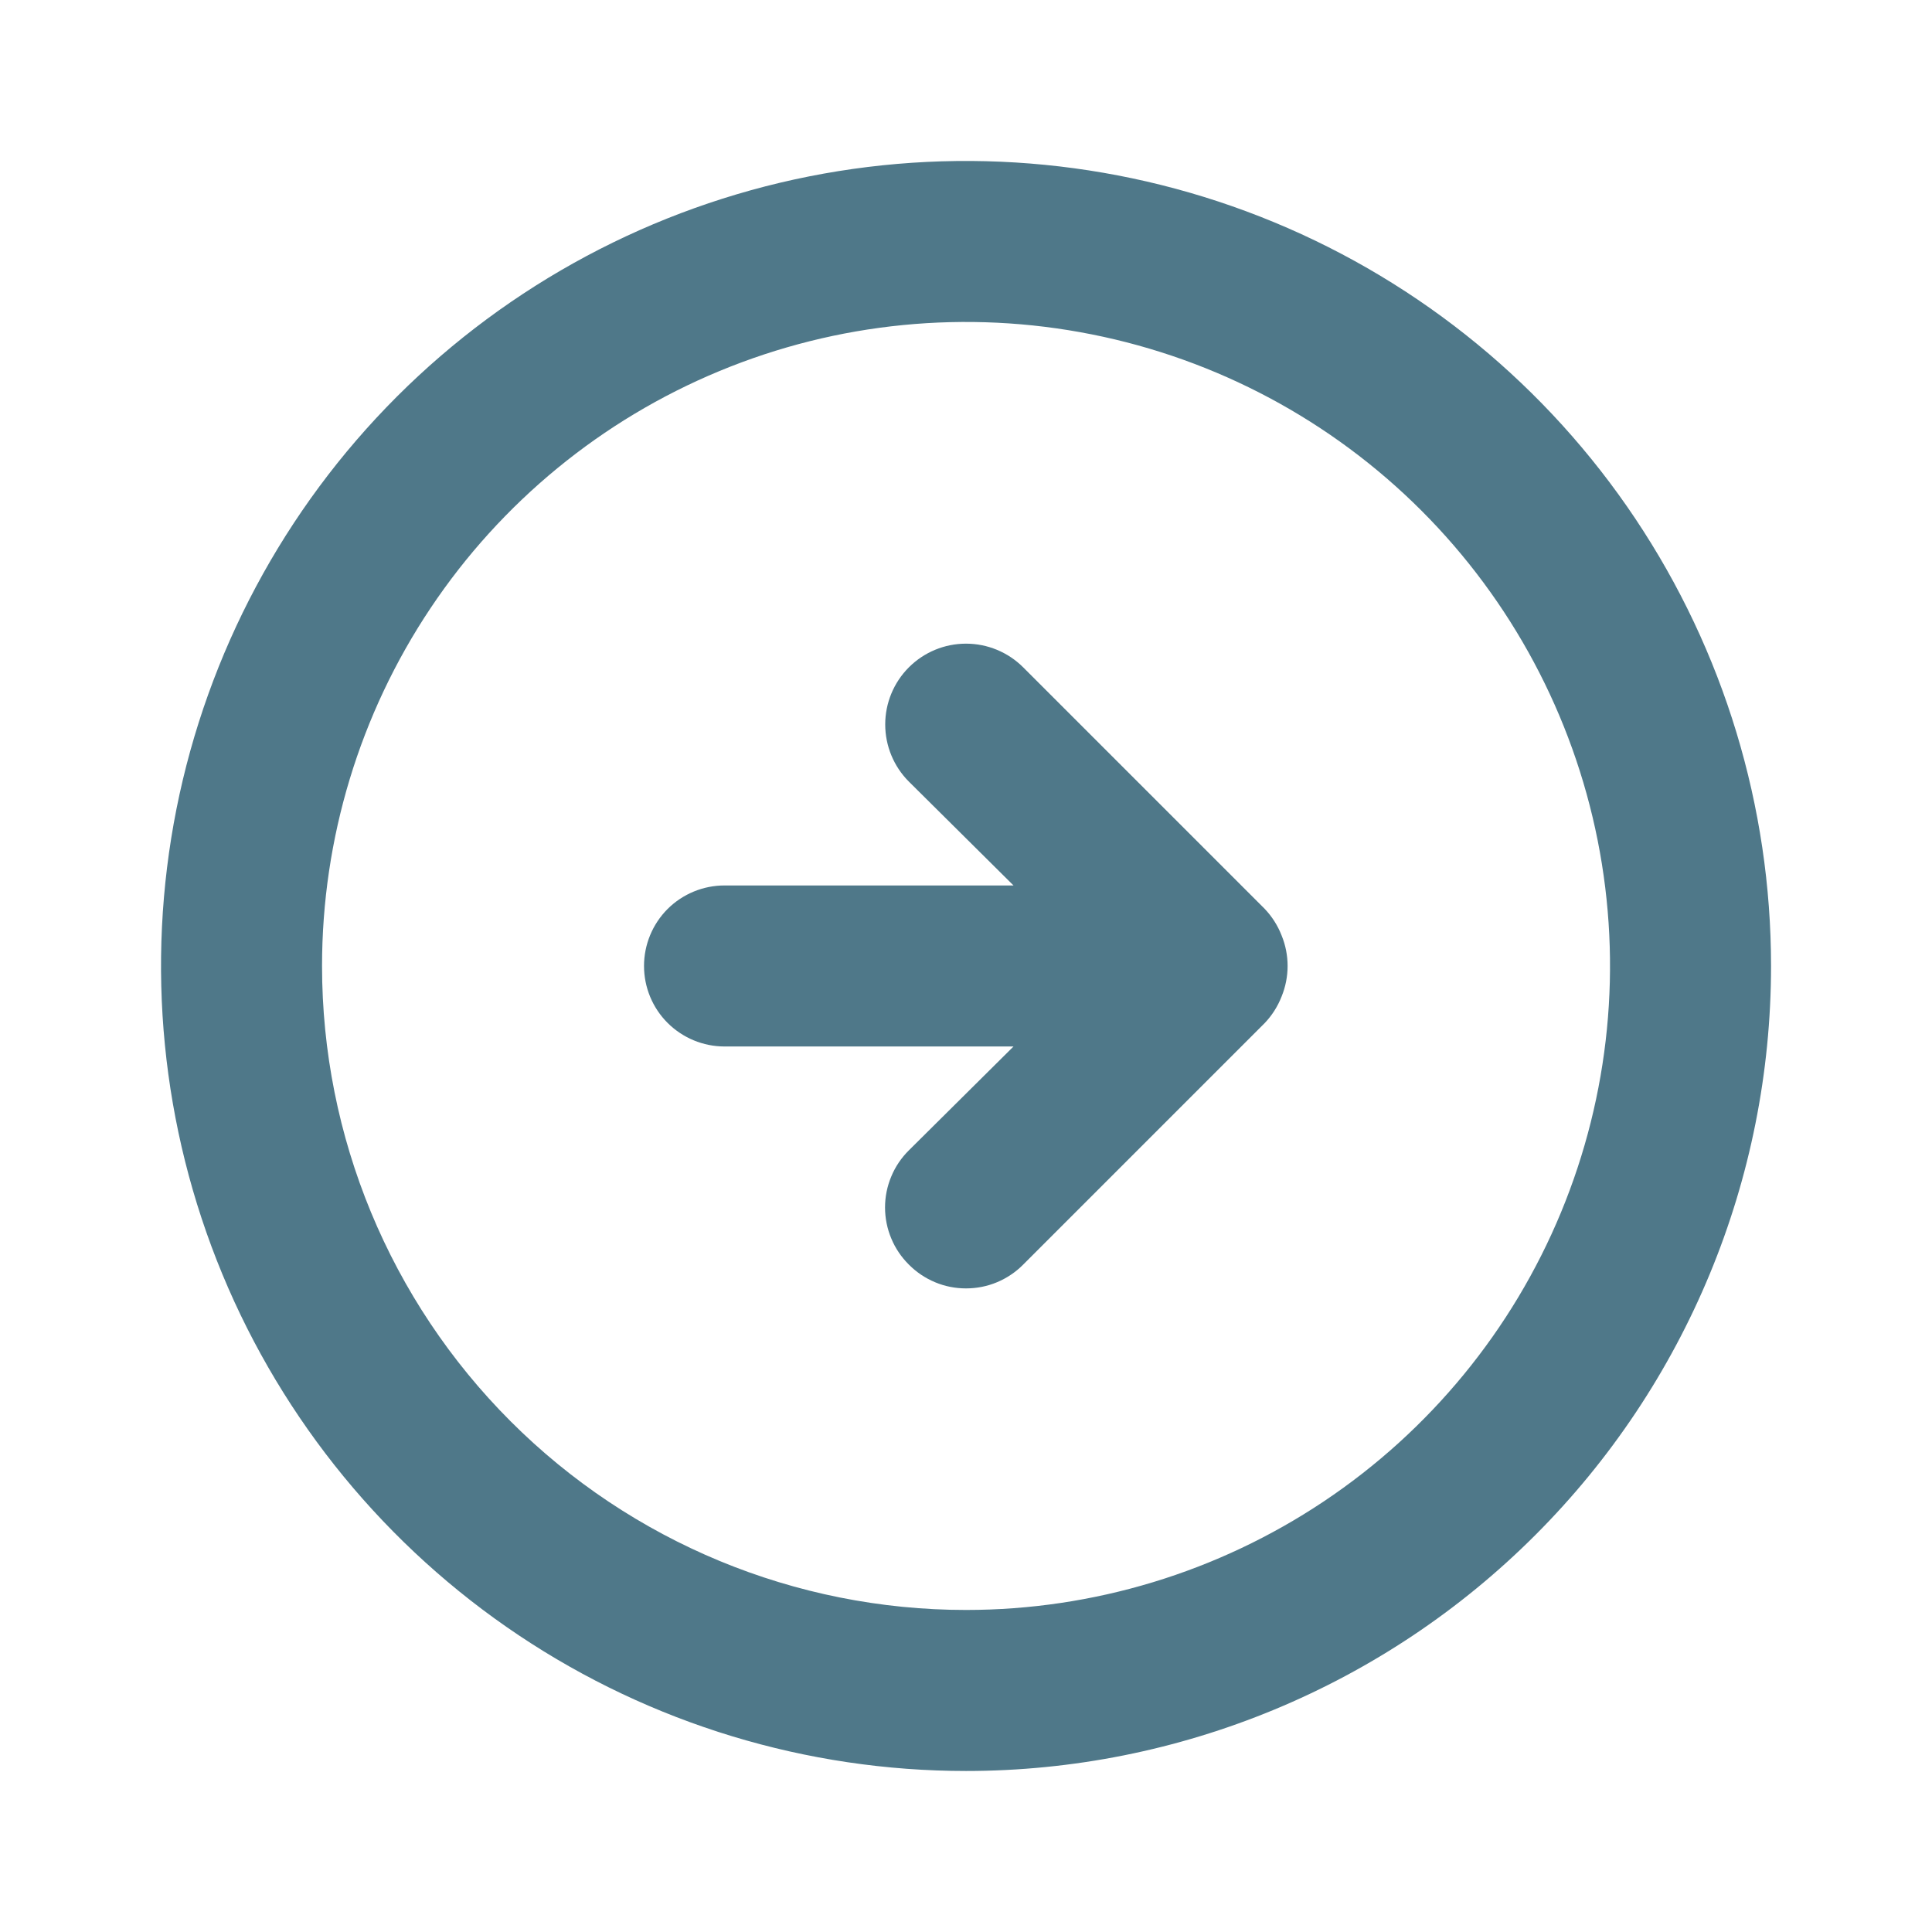 <svg width="32" height="32" viewBox="0 0 32 32" fill="none" xmlns="http://www.w3.org/2000/svg">
<path d="M20.947 16.946C21.068 16.819 21.163 16.67 21.227 16.506C21.36 16.181 21.36 15.817 21.227 15.493C21.163 15.329 21.068 15.18 20.947 15.053L16.947 11.053C16.696 10.802 16.355 10.661 16 10.661C15.645 10.661 15.305 10.802 15.054 11.053C14.803 11.304 14.662 11.644 14.662 11.999C14.662 12.354 14.803 12.695 15.054 12.946L16.787 14.666H12C11.647 14.666 11.308 14.806 11.057 15.056C10.807 15.307 10.667 15.646 10.667 15.999C10.667 16.353 10.807 16.692 11.057 16.942C11.308 17.192 11.647 17.333 12 17.333H16.787L15.054 19.053C14.929 19.177 14.829 19.324 14.762 19.487C14.694 19.649 14.659 19.823 14.659 19.999C14.659 20.175 14.694 20.35 14.762 20.512C14.829 20.675 14.929 20.822 15.054 20.946C15.178 21.071 15.325 21.17 15.488 21.238C15.65 21.306 15.824 21.34 16 21.34C16.176 21.34 16.351 21.306 16.513 21.238C16.676 21.17 16.823 21.071 16.947 20.946L20.947 16.946ZM29.334 15.999C29.334 13.362 28.552 10.784 27.087 8.592C25.622 6.399 23.539 4.69 21.103 3.681C18.666 2.672 15.986 2.408 13.399 2.922C10.813 3.437 8.437 4.707 6.572 6.571C4.708 8.436 3.438 10.812 2.923 13.398C2.409 15.985 2.673 18.666 3.682 21.102C4.691 23.538 6.4 25.62 8.593 27.086C10.785 28.551 13.363 29.333 16 29.333C19.537 29.333 22.928 27.928 25.428 25.427C27.929 22.927 29.334 19.536 29.334 15.999V15.999ZM5.334 15.999C5.334 13.89 5.959 11.827 7.131 10.073C8.303 8.319 9.969 6.952 11.918 6.145C13.867 5.337 16.012 5.126 18.081 5.538C20.15 5.949 22.051 6.965 23.543 8.457C25.035 9.949 26.05 11.849 26.462 13.918C26.874 15.988 26.662 18.132 25.855 20.081C25.048 22.03 23.68 23.696 21.926 24.868C20.172 26.04 18.11 26.666 16 26.666C13.171 26.666 10.458 25.542 8.458 23.542C6.457 21.541 5.334 18.828 5.334 15.999V15.999Z" fill="#4F7889"/>
</svg>

